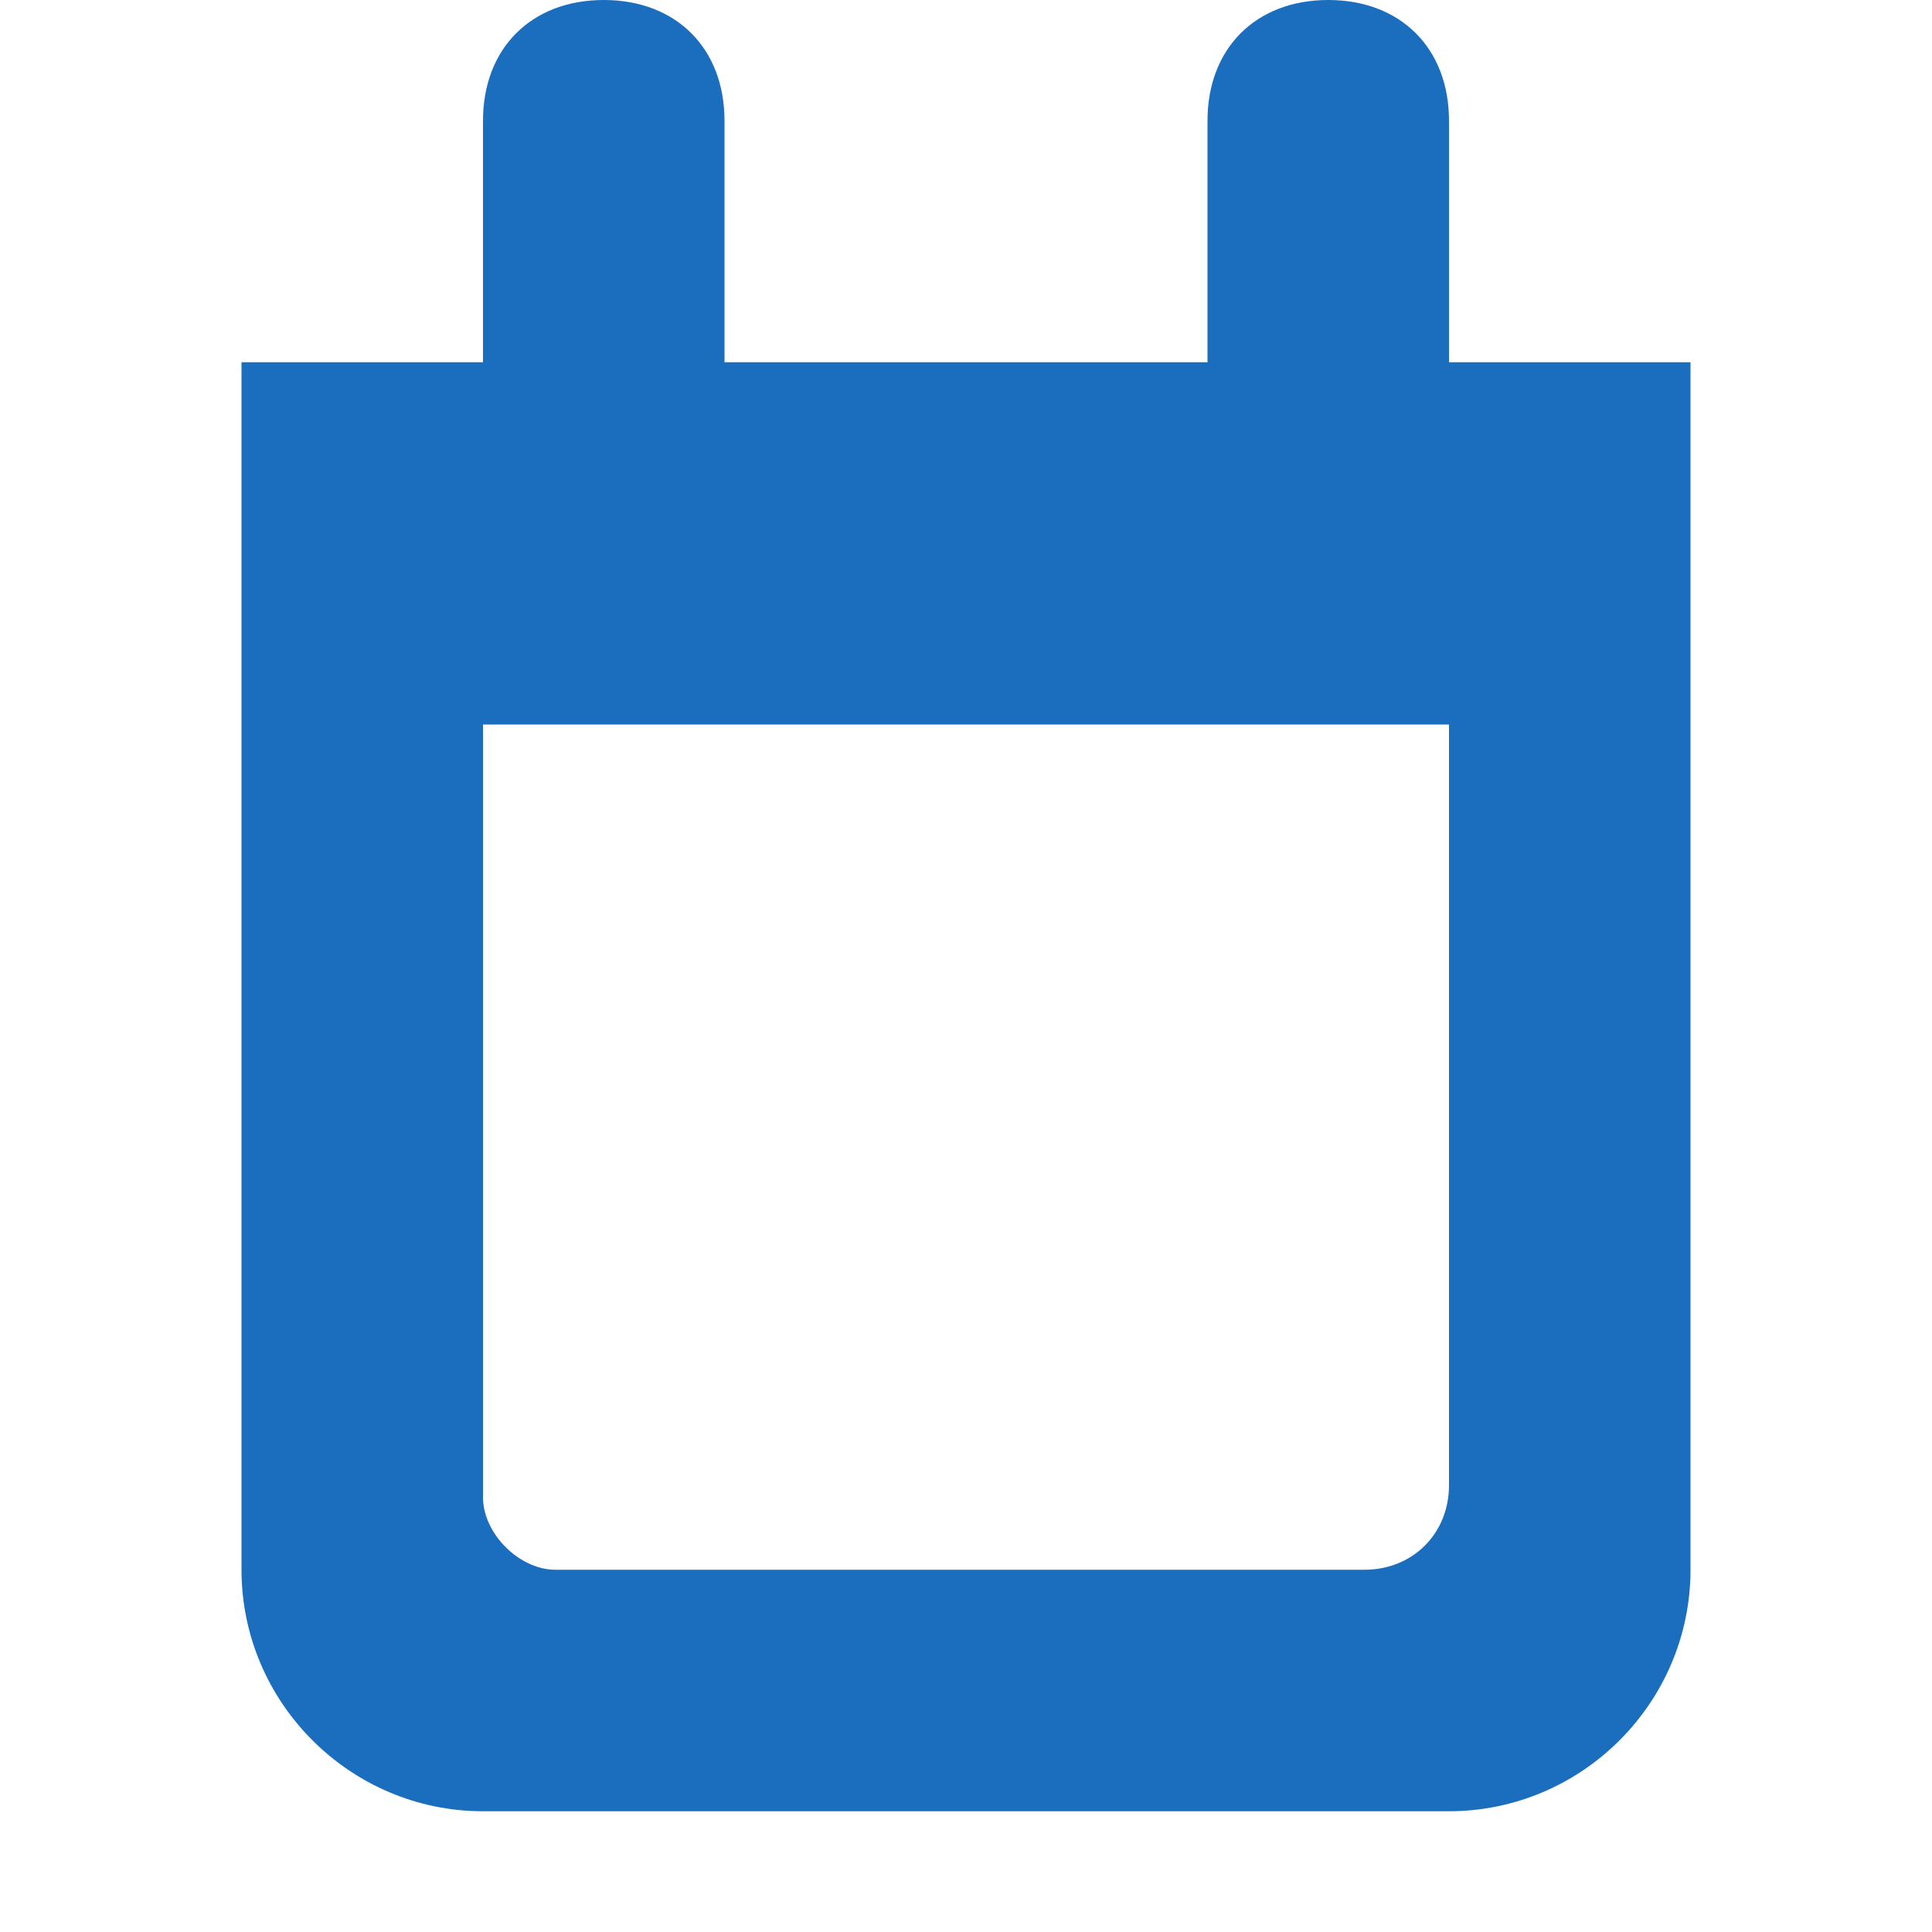 <svg width="16" height="16" viewBox="0 0 16 16" fill="none" xmlns="http://www.w3.org/2000/svg">
<path d="M12 3V1C12 0.4 11.6 0 11 0C10.4 0 10 0.4 10 1V3H6V1C6 0.4 5.6 0 5 0C4.4 0 4 0.4 4 1V3H2V13C2 14.1 2.9 15 4 15H12C13.1 15 14 14.1 14 13V3H12ZM12 12.3C12 12.7 11.7 13 11.3 13H4.6C4.3 13 4 12.7 4 12.4V6H12V12.3Z" fill="#1B6EBE"/>
</svg>